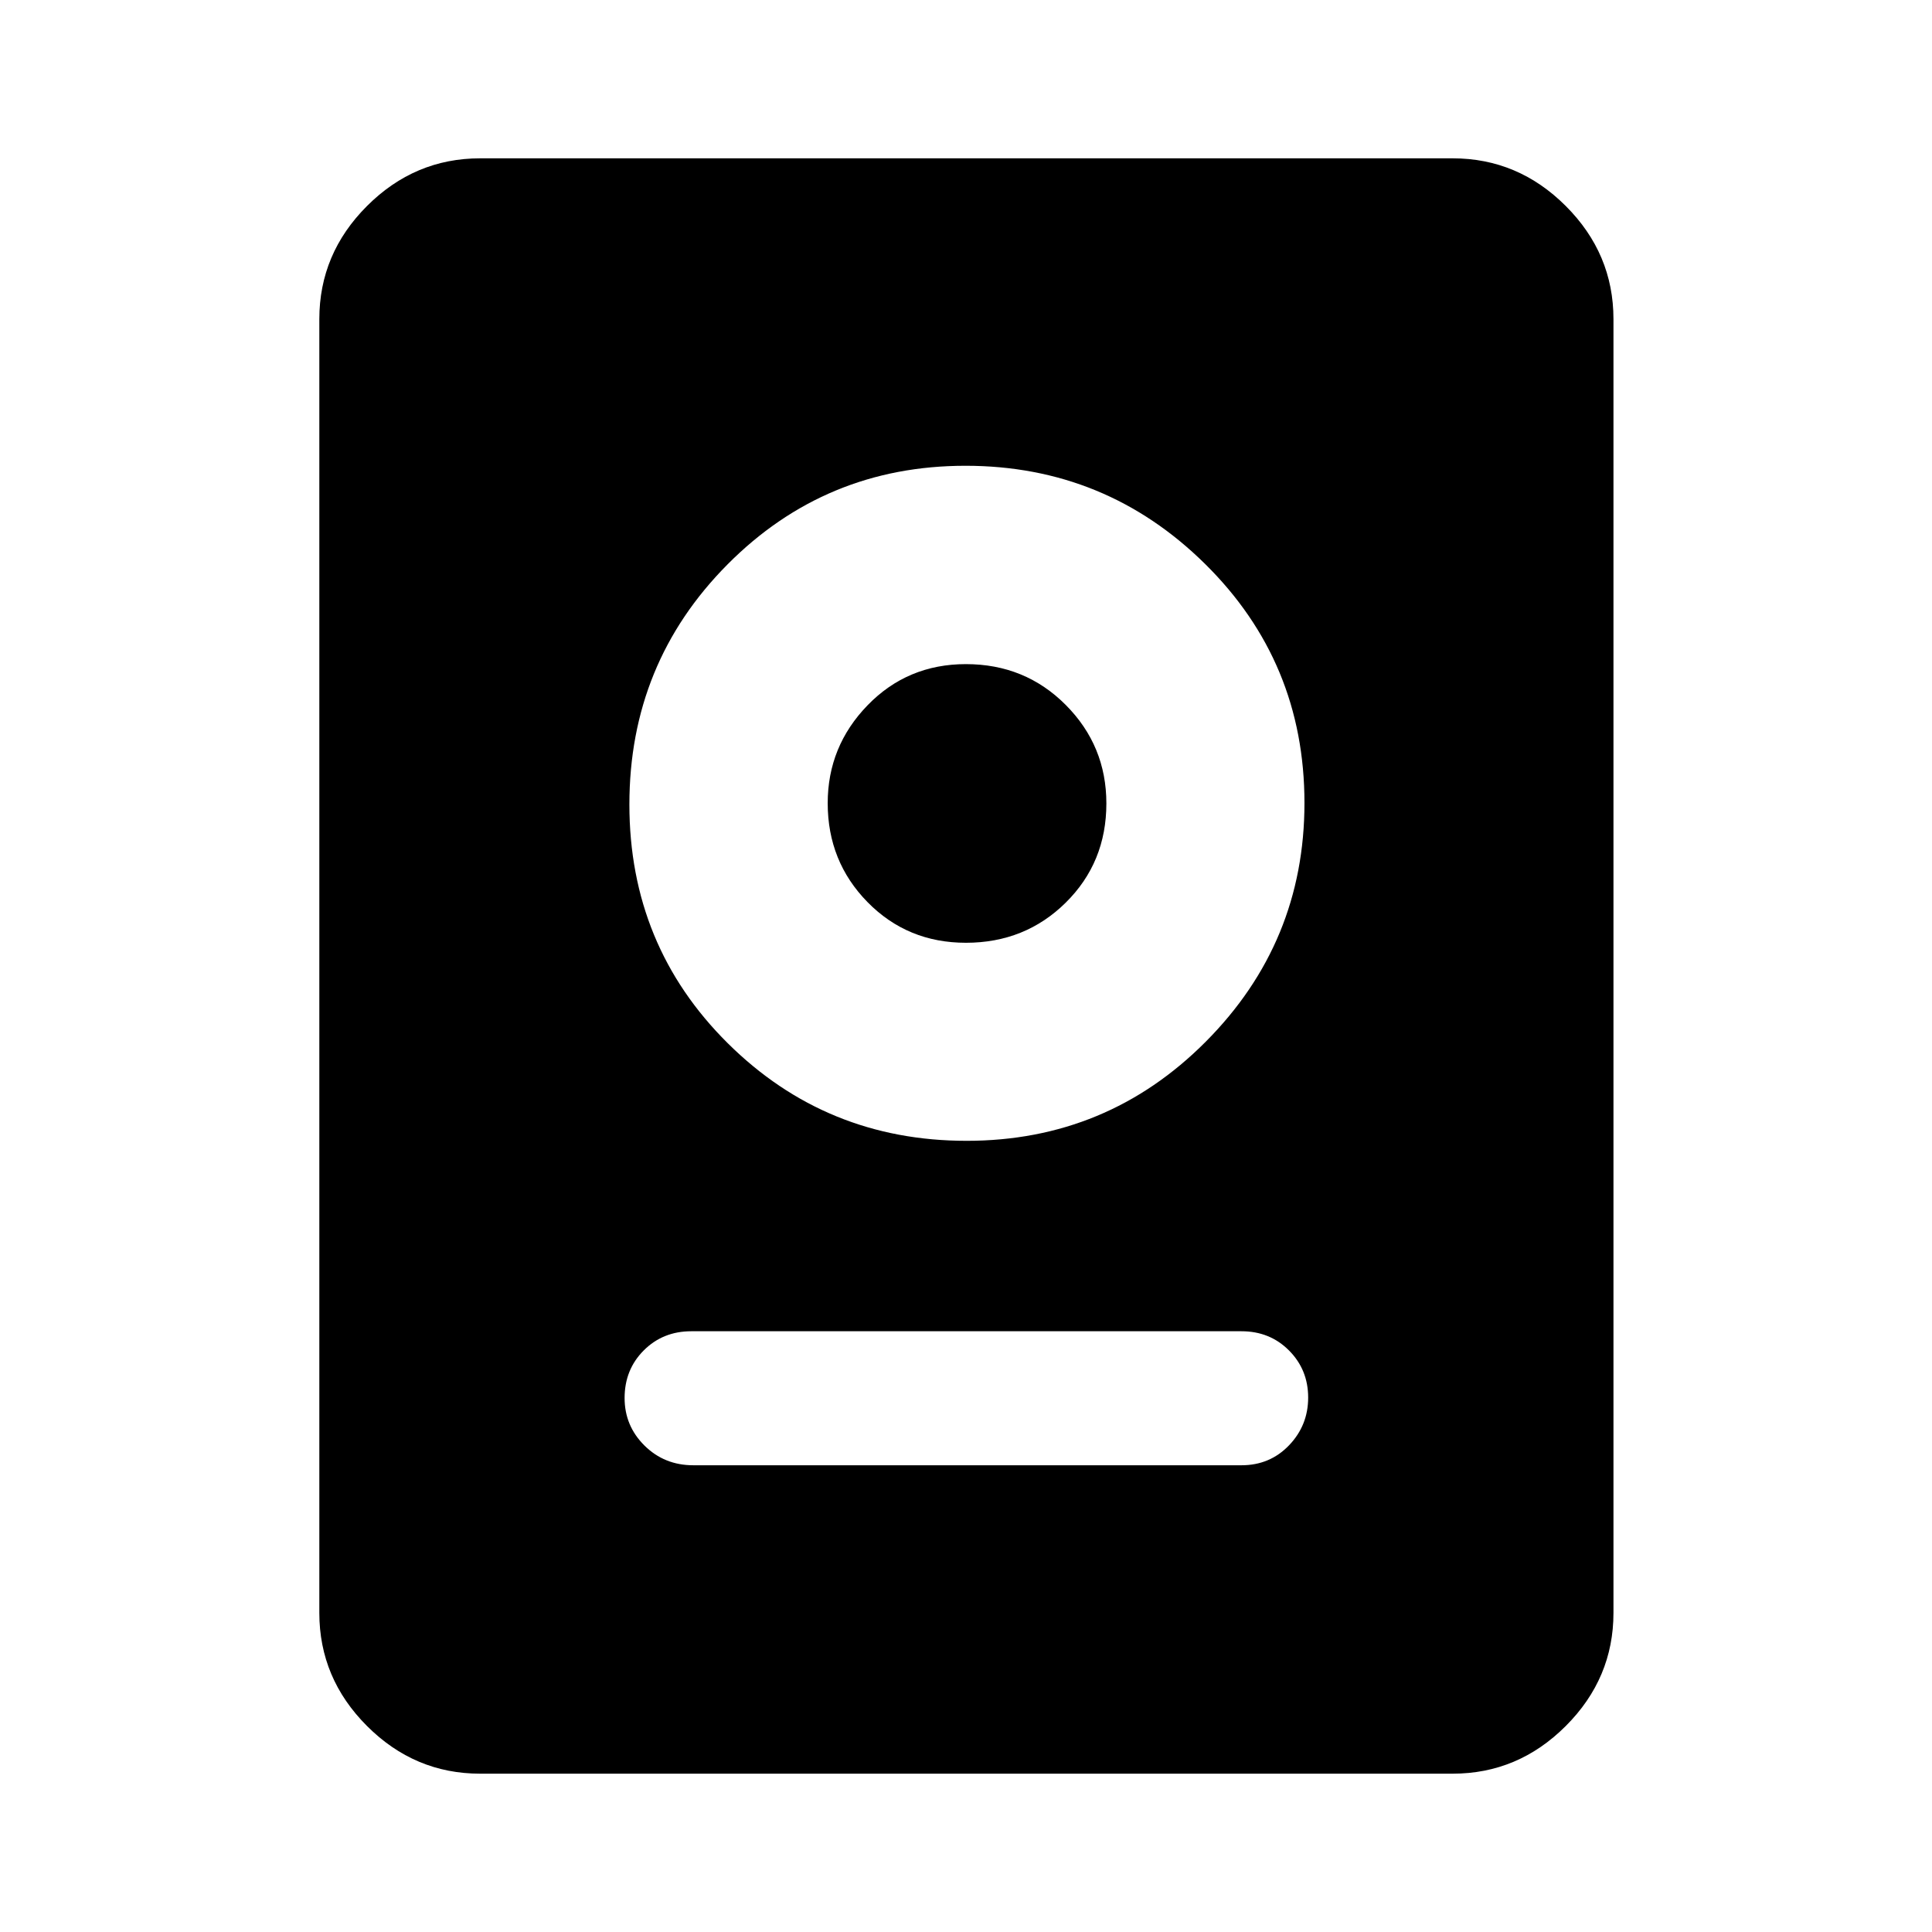 <svg xmlns="http://www.w3.org/2000/svg" height="40" viewBox="0 -960 960 960" width="40"><path d="M238.57-78.67q-32.52 0-56.21-23.69-23.69-23.69-23.69-56.21v-642.86q0-32.52 23.69-56.21 23.69-23.69 56.21-23.69h483.25q32.51 0 56.2 23.69 23.7 23.69 23.7 56.21v642.86q0 32.52-23.7 56.21-23.69 23.69-56.2 23.69H238.57Zm105.92-153.25H616.9q14.1 0 23.61-9.91 9.51-9.9 9.51-23.73 0-13.84-9.51-23.39-9.51-9.56-23.61-9.56H343.49q-14.1 0-23.62 9.53-9.51 9.53-9.51 23.65 0 13.83 9.88 23.62 9.88 9.79 24.25 9.79Zm135.8-161.21q69.81 0 118.85-49.27 49.04-49.27 49.04-118.61 0-70.04-49.41-118.8-49.4-48.75-119.01-48.75-69.61 0-118.31 49.07-48.71 49.07-48.71 119.21 0 70.15 48.87 118.65 48.86 48.5 118.68 48.5Zm-.33-98.41q-29.03 0-48.86-20.17-19.82-20.18-19.82-49.19 0-28.23 19.82-48.66Q450.93-630 479.96-630q29.41 0 49.6 20.28t20.19 48.94q0 29.34-20.19 49.29t-49.6 19.95Z"/></svg>